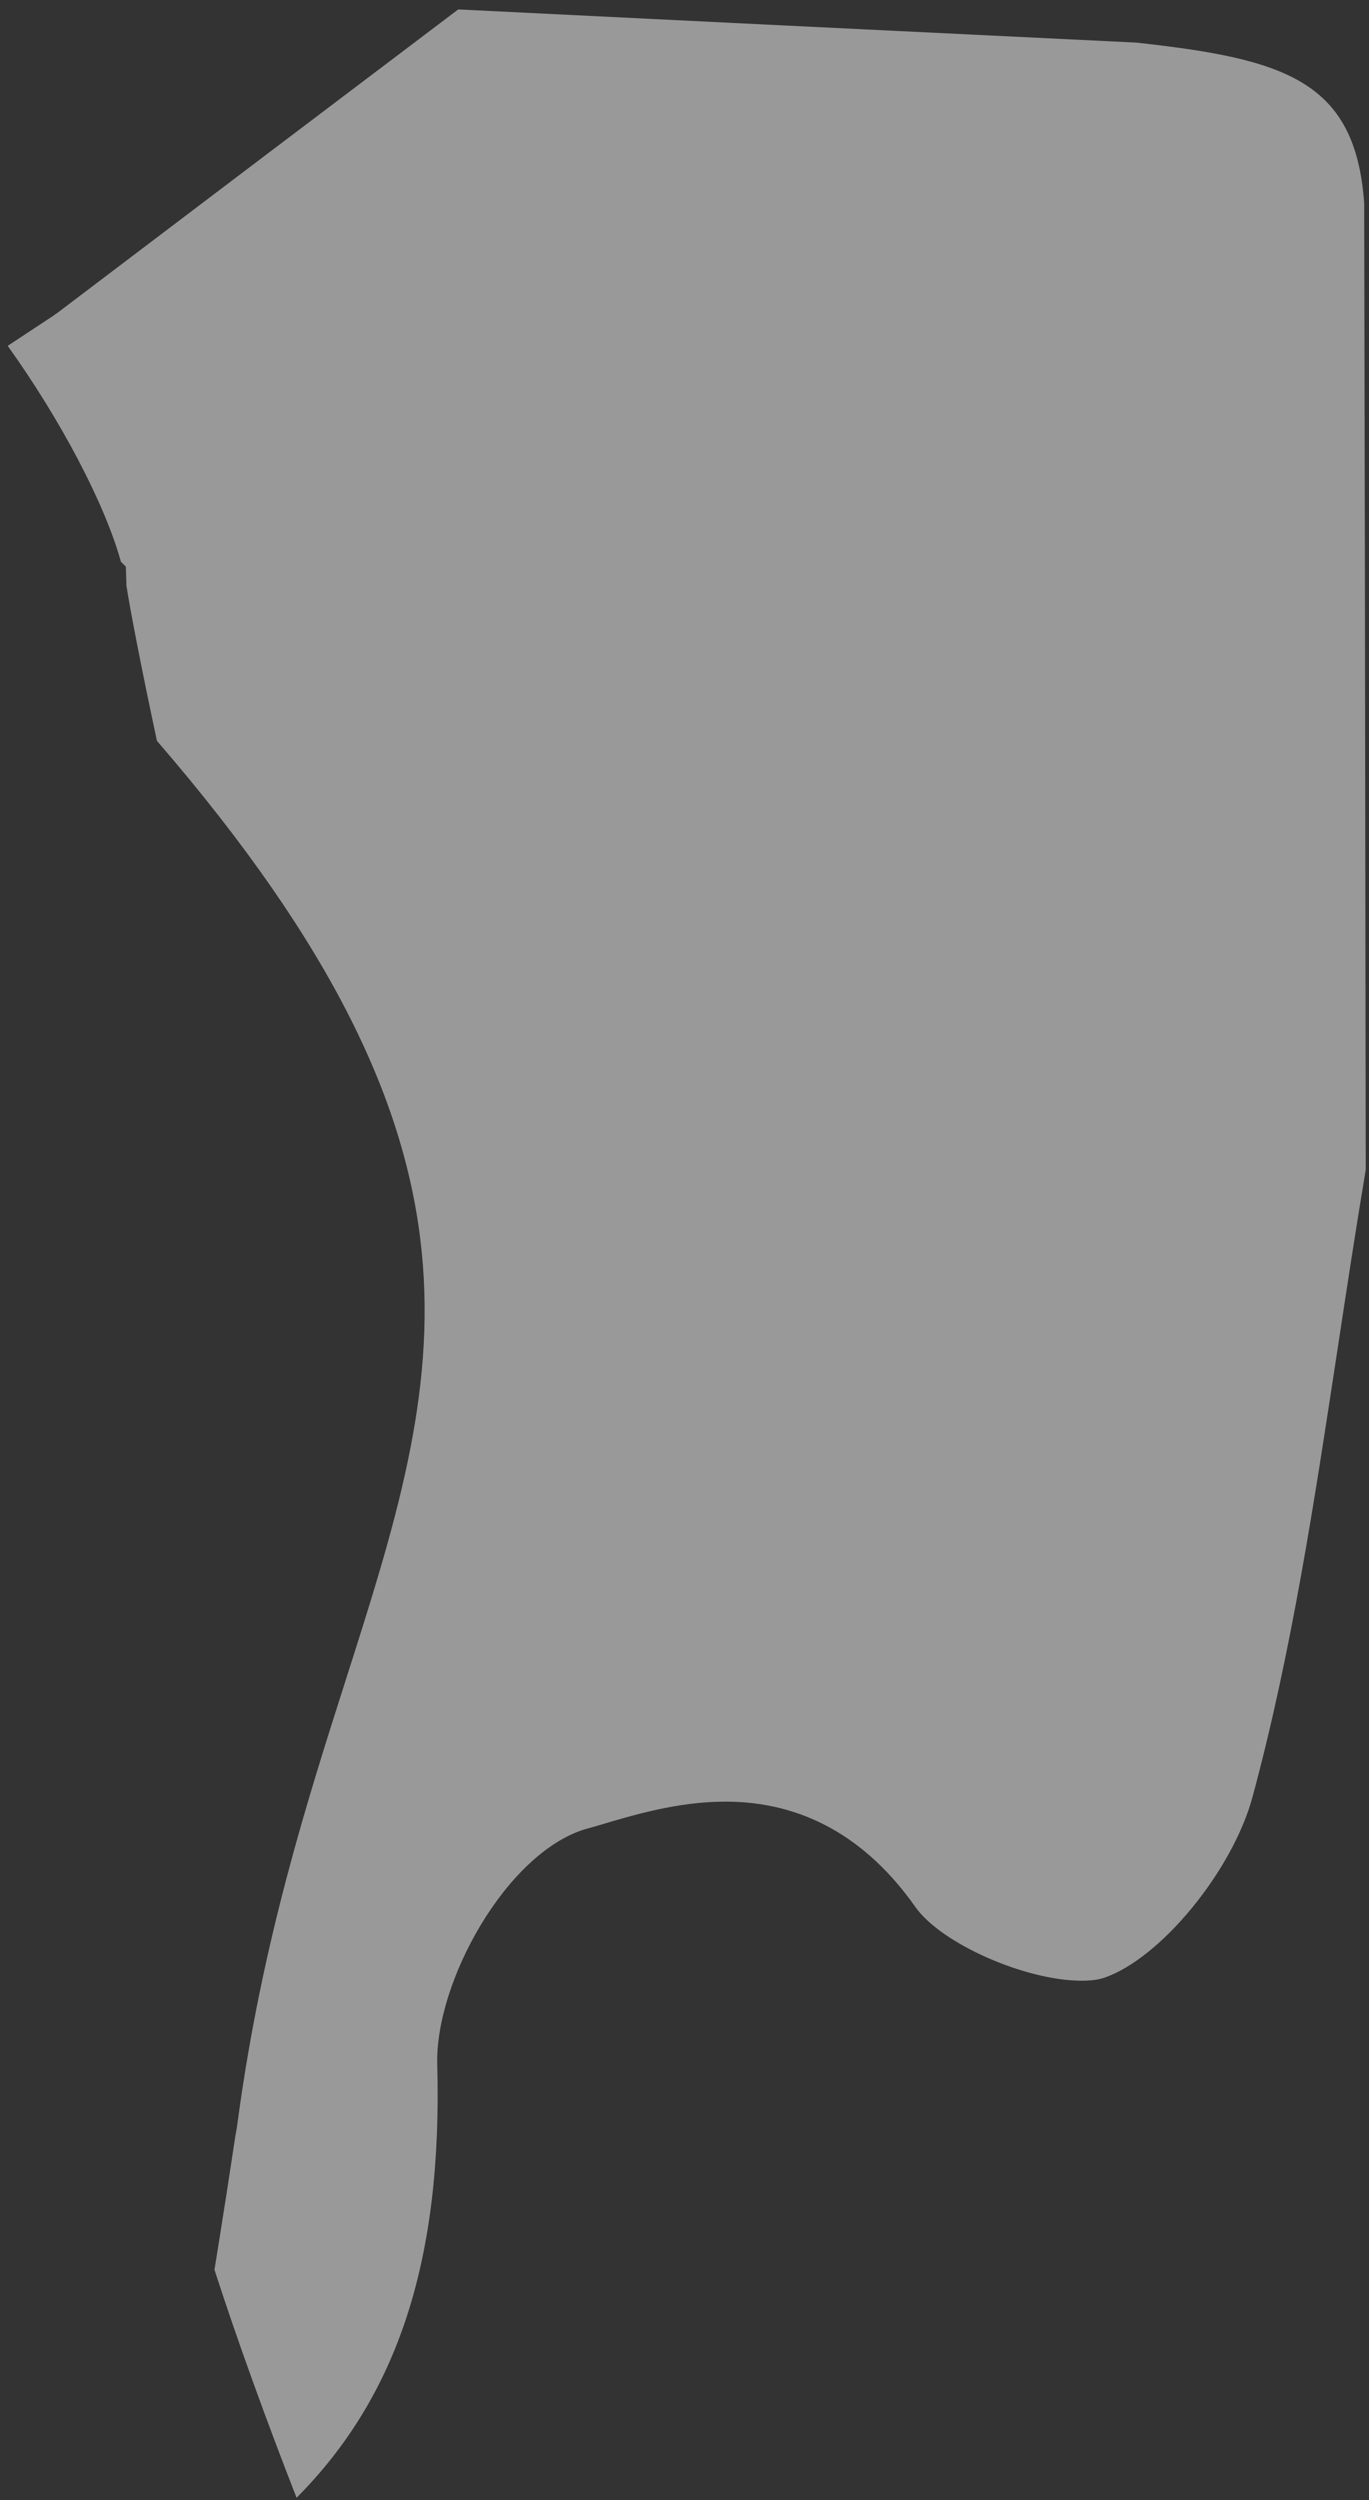 <svg width="46" height="84" viewBox="0 0 46 84" fill="none" xmlns="http://www.w3.org/2000/svg">
<rect x="0" y="0" width="46" height="84" fill="#333333" stroke="none"/>
<path id="Vector" opacity="0.5" d="M45.89 39.302C45.551 41.331 45.237 43.395 44.933 45.398C44.175 50.37 43.401 55.516 42.086 60.375C41.416 62.857 38.987 65.818 37.09 66.453C36.959 66.497 36.733 66.549 36.35 66.549C34.452 66.549 31.632 65.304 30.761 64.076C29.107 61.725 26.957 60.532 24.38 60.532C22.77 60.532 21.29 60.976 19.985 61.368L19.671 61.455C17.016 62.256 14.614 66.593 14.692 69.371C14.866 75.884 13.395 80.473 9.965 83.921C8.955 81.335 7.98 78.653 7.206 76.258C7.275 75.858 7.389 75.109 7.615 73.69L7.911 71.748C7.946 71.582 7.972 71.408 7.998 71.199C8.807 65.252 10.305 60.558 11.628 56.413C14.892 46.181 17.251 38.762 5.273 24.891C4.751 22.444 4.385 20.554 4.246 19.666V19.57L4.229 19.039L4.063 18.873C3.524 16.923 2.035 14.101 0.259 11.62L1.817 10.592L1.861 10.557L1.904 10.531C4.237 8.764 6.57 6.996 8.903 5.228C11.071 3.591 13.229 1.954 15.397 0.317L26.539 0.865L38.178 1.431C43.157 1.98 45.542 2.694 45.838 6.822L45.864 20.302L45.89 39.302Z" fill="white"/>
</svg>
